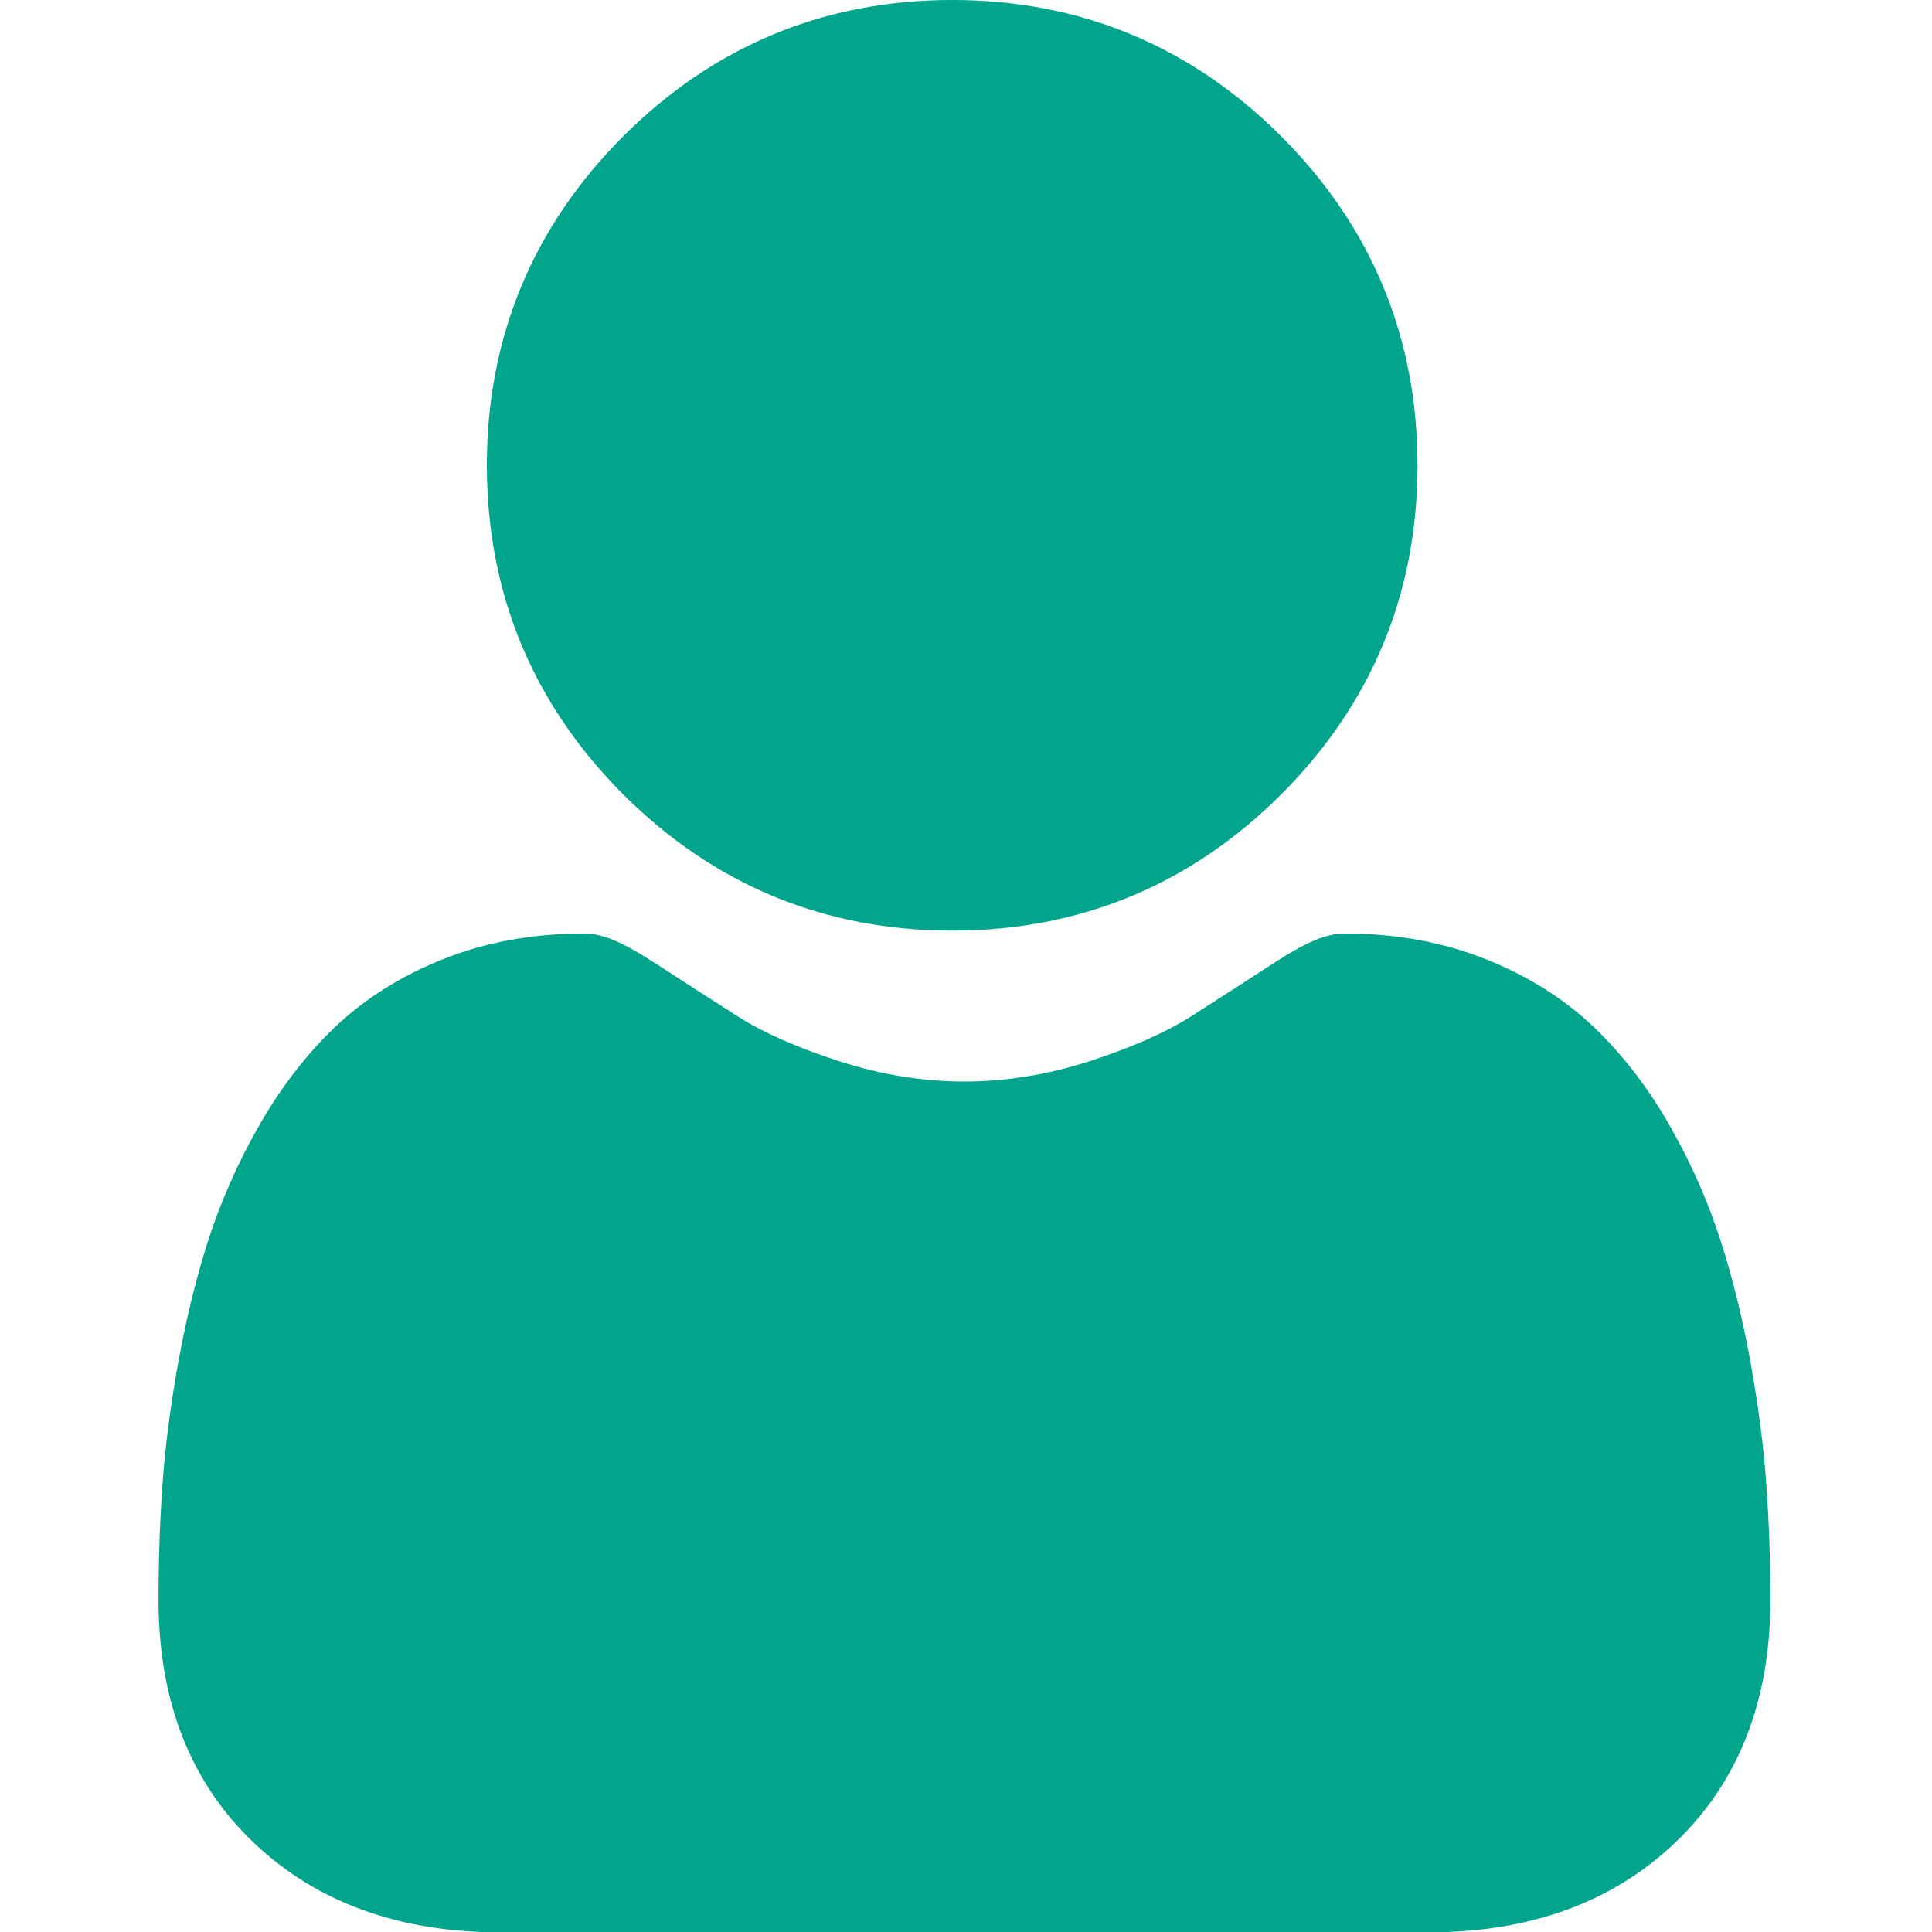 <svg width="20" height="20" viewBox="0 0 20 20" fill="none" xmlns="http://www.w3.org/2000/svg">
<g clip-path="url(#clip0_139_5522)">
<path d="M9.857 9.634C11.181 9.634 12.327 9.159 13.263 8.223C14.2 7.286 14.674 6.141 14.674 4.817C14.674 3.494 14.2 2.348 13.263 1.411C12.327 0.475 11.181 0 9.857 0C8.534 0 7.388 0.475 6.451 1.411C5.515 2.348 5.04 3.493 5.04 4.817C5.04 6.141 5.515 7.287 6.451 8.223C7.388 9.159 8.534 9.634 9.857 9.634Z" fill="#00A58C"/>
<path d="M18.286 15.382C18.259 14.993 18.205 14.568 18.124 14.118C18.043 13.666 17.939 13.239 17.813 12.848C17.684 12.444 17.508 12.045 17.291 11.663C17.066 11.266 16.801 10.921 16.503 10.636C16.193 10.339 15.812 10.1 15.372 9.926C14.934 9.752 14.447 9.664 13.928 9.664C13.723 9.664 13.526 9.748 13.145 9.996C12.91 10.149 12.636 10.326 12.329 10.522C12.067 10.689 11.712 10.845 11.274 10.987C10.846 11.125 10.412 11.196 9.983 11.196C9.555 11.196 9.12 11.125 8.692 10.987C8.254 10.845 7.899 10.689 7.638 10.522C7.334 10.328 7.06 10.151 6.821 9.996C6.441 9.748 6.243 9.664 6.039 9.664C5.519 9.664 5.033 9.752 4.595 9.926C4.155 10.1 3.774 10.339 3.463 10.637C3.166 10.921 2.901 11.266 2.676 11.663C2.458 12.045 2.283 12.444 2.153 12.848C2.028 13.239 1.924 13.666 1.843 14.118C1.762 14.567 1.708 14.992 1.681 15.383C1.654 15.765 1.641 16.163 1.641 16.564C1.641 17.608 1.972 18.453 2.627 19.076C3.273 19.691 4.129 20.003 5.169 20.003H14.799C15.839 20.003 16.694 19.692 17.34 19.076C17.995 18.453 18.327 17.608 18.327 16.564C18.327 16.161 18.313 15.763 18.286 15.382Z" fill="#00A58C"/>
</g>
<defs>
<clipPath id="clip0_139_5522">
<rect width="20" height="20" fill="white"/>
</clipPath>
</defs>
</svg>
